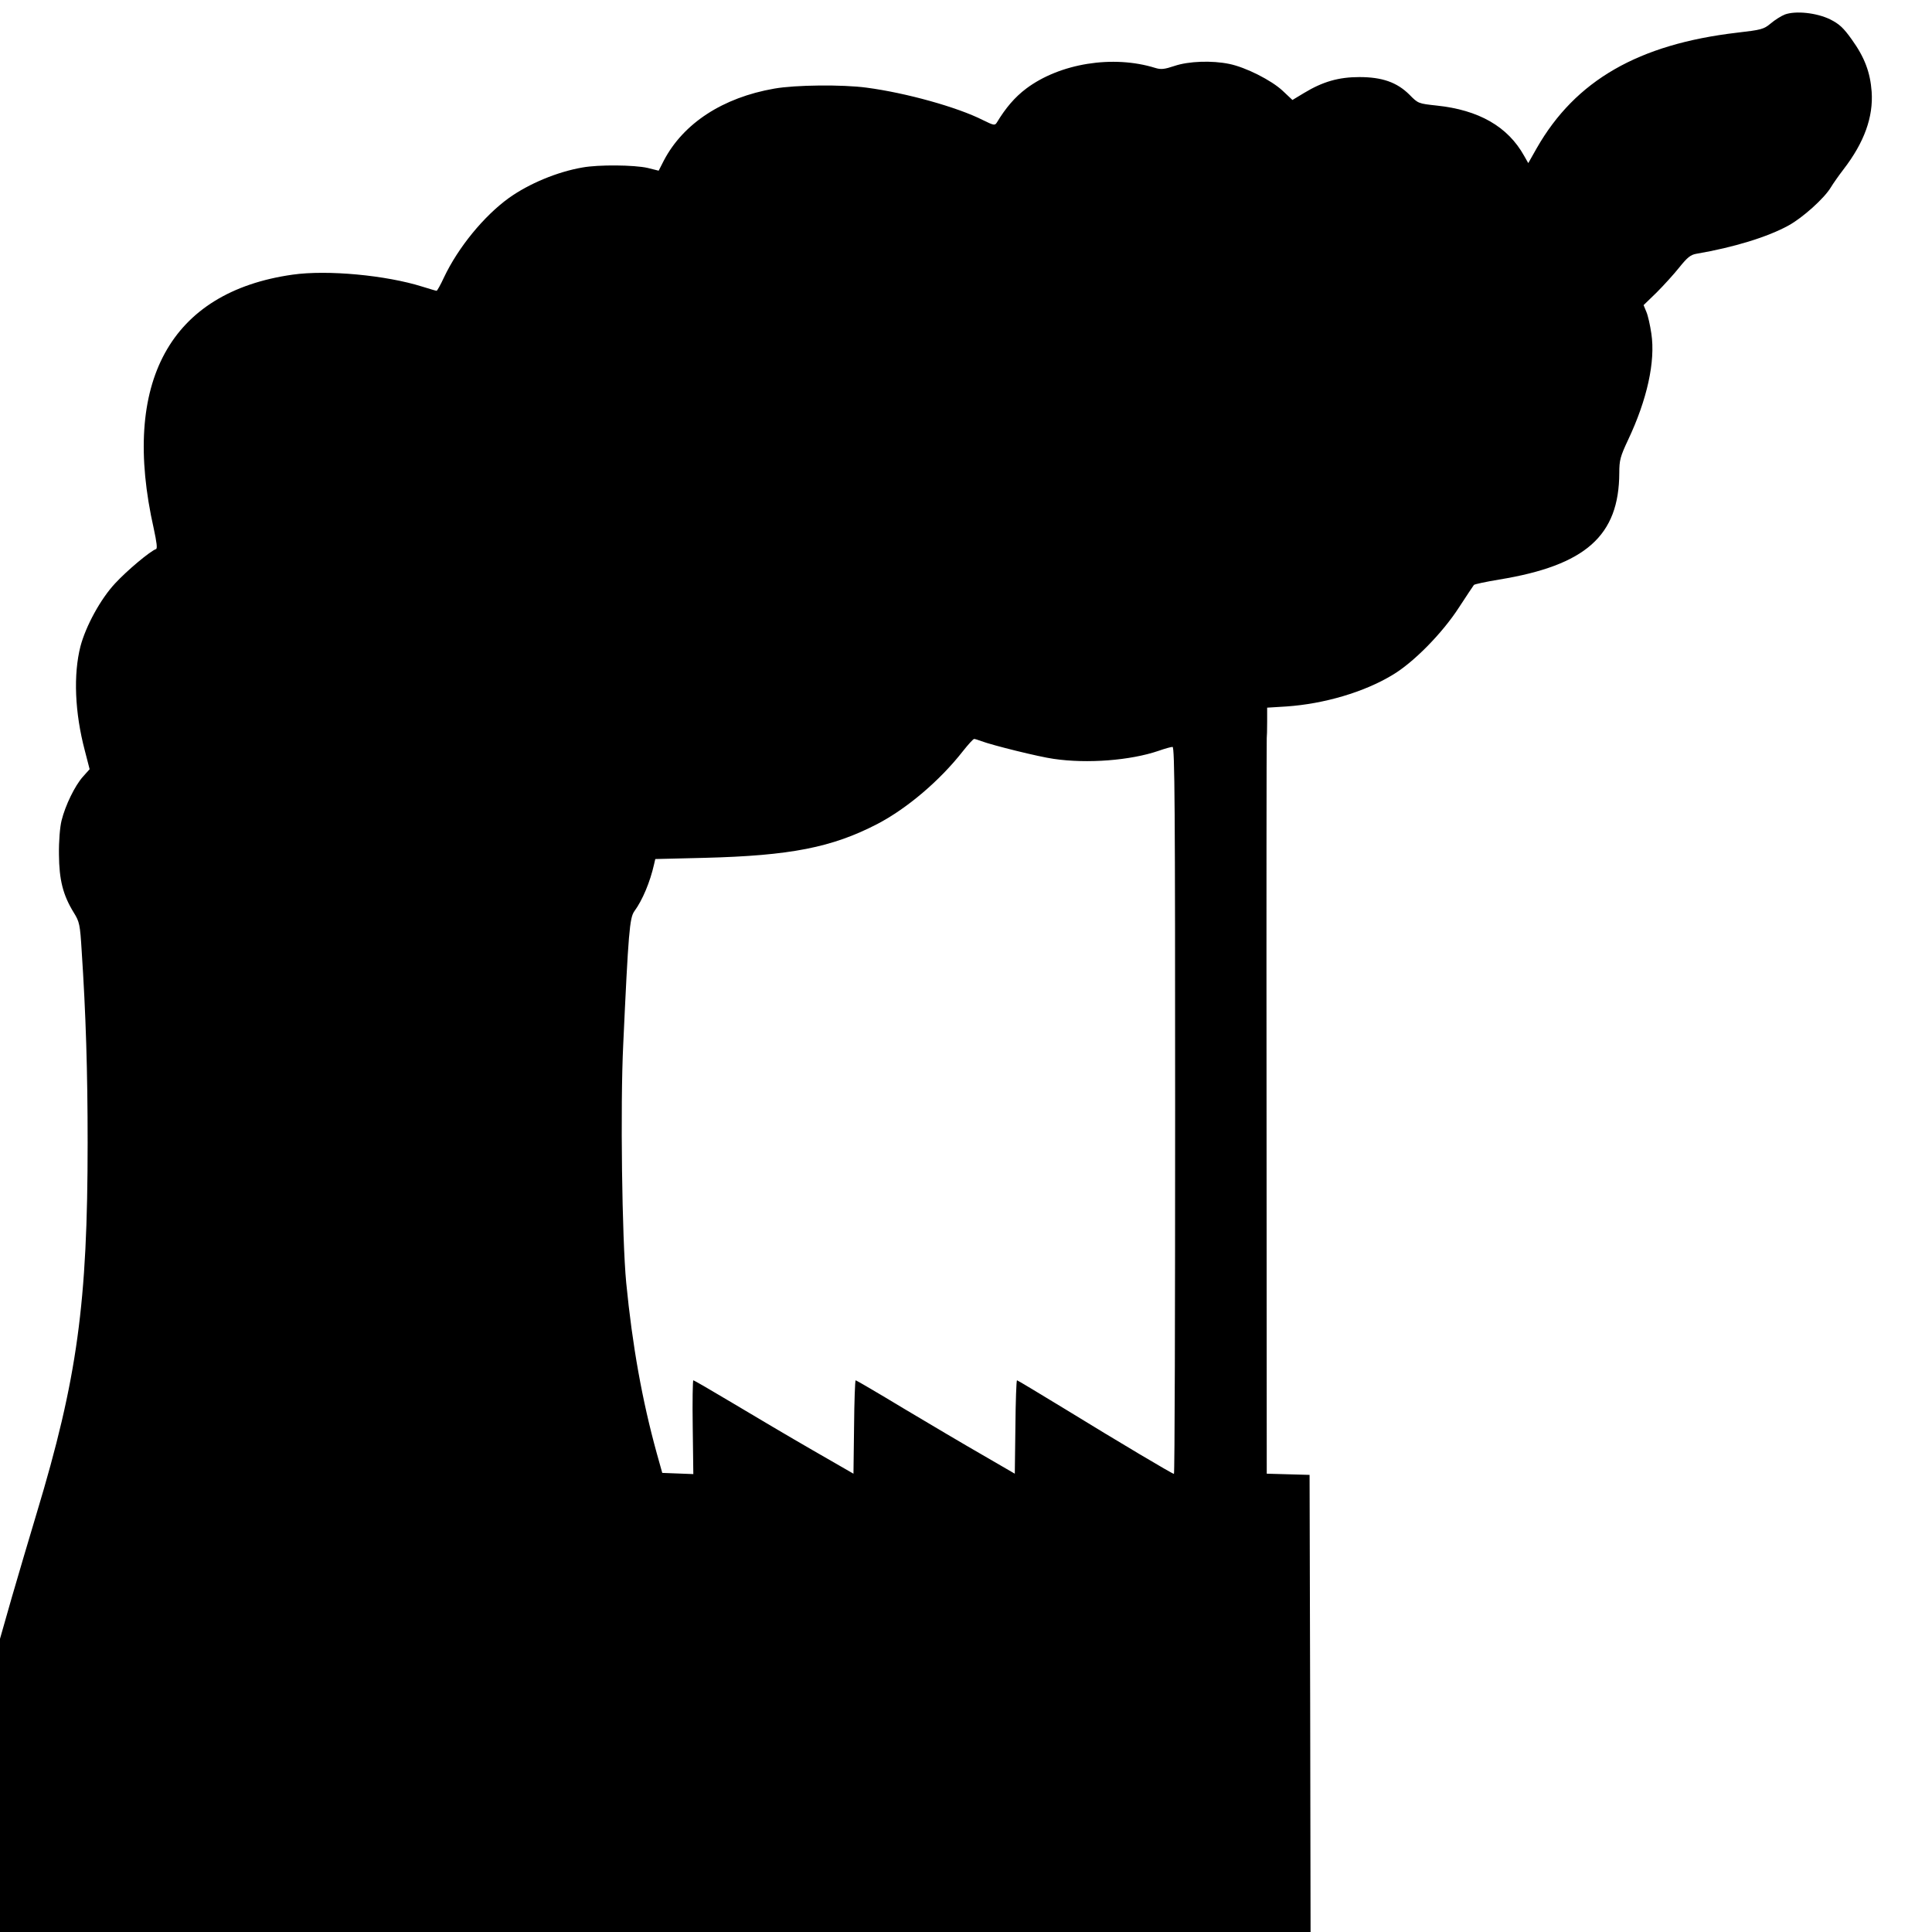 <?xml version="1.0" encoding="UTF-8" standalone="no"?>
<svg
   xmlns:dc="http://purl.org/dc/elements/1.1/"
   xmlns:cc="http://creativecommons.org/ns#"
   xmlns:rdf="http://www.w3.org/1999/02/22-rdf-syntax-ns#"
   xmlns:svg="http://www.w3.org/2000/svg"
   xmlns="http://www.w3.org/2000/svg"
   xmlns:sodipodi="http://sodipodi.sourceforge.net/DTD/sodipodi-0.dtd"
   xmlns:inkscape="http://www.inkscape.org/namespaces/inkscape"
   version="1.0"
   viewBox="0 0 970 970"
   preserveAspectRatio="xMidYMid meet"
   id="svg3858"
   sodipodi:docname="coalpowerplant.svg"
   inkscape:version="0.92.4 5da689c313, 2019-01-14"
   width="970"
   height="970">
  <defs
     id="defs3862" />
  <sodipodi:namedview
     pagecolor="#ffffff"
     bordercolor="#666666"
     borderopacity="1"
     objecttolerance="10"
     gridtolerance="10"
     guidetolerance="10"
     inkscape:pageopacity="0"
     inkscape:pageshadow="2"
     inkscape:window-width="1916"
     inkscape:window-height="1023"
     id="namedview3860"
     showgrid="false"
     inkscape:zoom="0.52149125"
     inkscape:cx="245.97484"
     inkscape:cy="312.68511"
     inkscape:window-x="0"
     inkscape:window-y="36"
     inkscape:window-maximized="0"
     inkscape:current-layer="svg3858"
     fit-margin-top="0"
     fit-margin-left="0"
     fit-margin-right="0"
     fit-margin-bottom="0"
     inkscape:snap-global="false" />
  <path
     style="fill:#000000;stroke:none;stroke-width:0.1"
     inkscape:connector-curvature="0"
     id="path3848"
     d="m 896.1,7.3 c -1.8,0.7 -5,2.7 -7.1,4.5 -3.5,2.9 -4.7,3.2 -16.8,4.6 -49.6,5.8 -81.2,24 -100.6,57.9 l -4.3,7.6 -2.1,-3.7 c -8.2,-14.7 -22.8,-23 -43.9,-25.2 -9.1,-1 -9.3,-1 -13.6,-5.4 -6.3,-6.3 -13.8,-8.9 -25.2,-8.9 -10.4,0 -18.4,2.3 -27.8,8 l -5.8,3.5 -5,-4.7 c -5.6,-5.2 -18.4,-11.7 -26.7,-13.4 -8.7,-1.8 -20.4,-1.4 -27.5,1 -5.1,1.7 -6.8,1.9 -9.7,1 -21.2,-6.6 -47.9,-2.3 -64.8,10.4 -5.7,4.3 -10.3,9.7 -14.7,17 -1,1.6 -1.5,1.5 -7,-1.2 -12.8,-6.5 -38.7,-13.7 -58.5,-16.3 -11.9,-1.6 -35.7,-1.4 -46.3,0.5 -25.8,4.5 -45.6,17.4 -55.4,36.1 l -2.6,5.1 -5.6,-1.4 c -6.7,-1.5 -24.5,-1.7 -32.7,-0.2 -12.7,2.2 -26.8,8.1 -36.9,15.3 -12.6,9.1 -25.5,24.9 -32.6,39.9 -1.7,3.7 -3.4,6.7 -3.7,6.7 -0.4,0 -3.6,-1 -7.2,-2.1 -18.1,-5.7 -47.6,-8.5 -65.1,-6 -61.5,8.7 -86.3,54 -69.7,127.5 1.5,7 1.9,10.1 1.1,10.3 -2.9,1 -14.5,10.7 -20.5,17.2 -7.3,7.8 -14.7,21.4 -17.4,31.6 -3.6,14.1 -2.9,33.1 2.2,52.4 l 2.4,9.3 -3.4,3.8 c -4,4.5 -8.8,14.3 -10.7,22 -0.8,3.2 -1.4,10.3 -1.3,17 0.1,12.8 2,20.4 7.5,29.3 2.8,4.5 3.1,5.9 3.9,19 2.1,31.7 3,60.5 3,96.4 0,80.5 -5.2,118.5 -25.6,186.1 -3.6,11.9 -9.2,31 -12.5,42.3 l -5.9,20.7 v 73.6 73.6 h 329 329 l -0.2,-114.7 -0.3,-114.8 -10.7,-0.3 -10.8,-0.3 -0.1,-184.2 c -0.1,-101.3 0,-184.7 0.1,-185.2 0.1,-0.6 0.2,-4.2 0.2,-8.1 v -7.1 l 9.7,-0.6 c 18.9,-1.3 39,-7.2 53.2,-15.8 10.5,-6.2 25,-20.9 33.4,-33.9 3.8,-5.8 7.1,-10.8 7.5,-11.3 0.3,-0.4 6,-1.6 12.6,-2.7 43.5,-7.1 60.3,-22 60.4,-53.6 0,-6.3 0.5,-8.2 4.4,-16.5 9.6,-20.3 13.8,-39.4 11.7,-53.4 -0.6,-4.1 -1.7,-9.1 -2.5,-10.9 l -1.4,-3.4 6.5,-6.3 c 3.5,-3.5 8.7,-9.2 11.4,-12.6 4.1,-5.1 5.7,-6.4 8.7,-6.9 18.7,-3.2 35.7,-8.4 46.2,-14.2 7.1,-3.9 17.9,-13.6 21.2,-19.1 1.2,-2 4.1,-6.1 6.4,-9.1 10.4,-13.5 15,-26.3 14.1,-39 -0.7,-9.6 -3.5,-17.2 -10,-26.2 -4.2,-5.9 -6.3,-7.8 -10.9,-10.1 -6.8,-3.3 -17.3,-4.4 -22.7,-2.4 z m -403.4,364.8 c 5.6,2.1 29,7.9 36.3,8.9 16.9,2.5 38.5,0.8 52.6,-4 3.1,-1.1 6.3,-2 7.1,-2 1.1,0 1.3,30.4 1.3,182.5 0,100.4 -0.2,182.5 -0.6,182.5 -0.8,0 -27.4,-15.8 -54.1,-32.2 -13.3,-8.1 -24.4,-14.8 -24.7,-14.8 -0.3,0 -0.7,10.6 -0.8,23.5 l -0.3,23.4 -16.2,-9.4 c -8.9,-5.1 -26.8,-15.7 -39.7,-23.4 -12.9,-7.8 -23.7,-14.1 -24,-14.1 -0.3,0 -0.7,10.6 -0.8,23.5 l -0.3,23.4 -20.5,-11.8 c -11.3,-6.5 -29.2,-17.1 -39.9,-23.5 -10.7,-6.4 -19.7,-11.6 -20,-11.6 -0.3,0 -0.5,10.6 -0.3,23.5 l 0.3,23.6 -7.8,-0.3 -7.8,-0.3 -2.8,-10 c -7.3,-26.5 -12.2,-53.8 -15.3,-85.5 -2.1,-22.2 -3,-88.5 -1.5,-119.5 2.6,-56.4 3.2,-63.7 5.6,-67 4.1,-5.6 7.9,-14.7 9.9,-23.6 l 0.6,-2.6 24.7,-0.6 c 43.2,-1.1 64,-5.2 86.8,-17 14.9,-7.8 31.3,-21.7 42.9,-36.5 2.7,-3.4 5.2,-6.2 5.7,-6.2 0.4,0 2,0.5 3.6,1.1 z" />
</svg>
